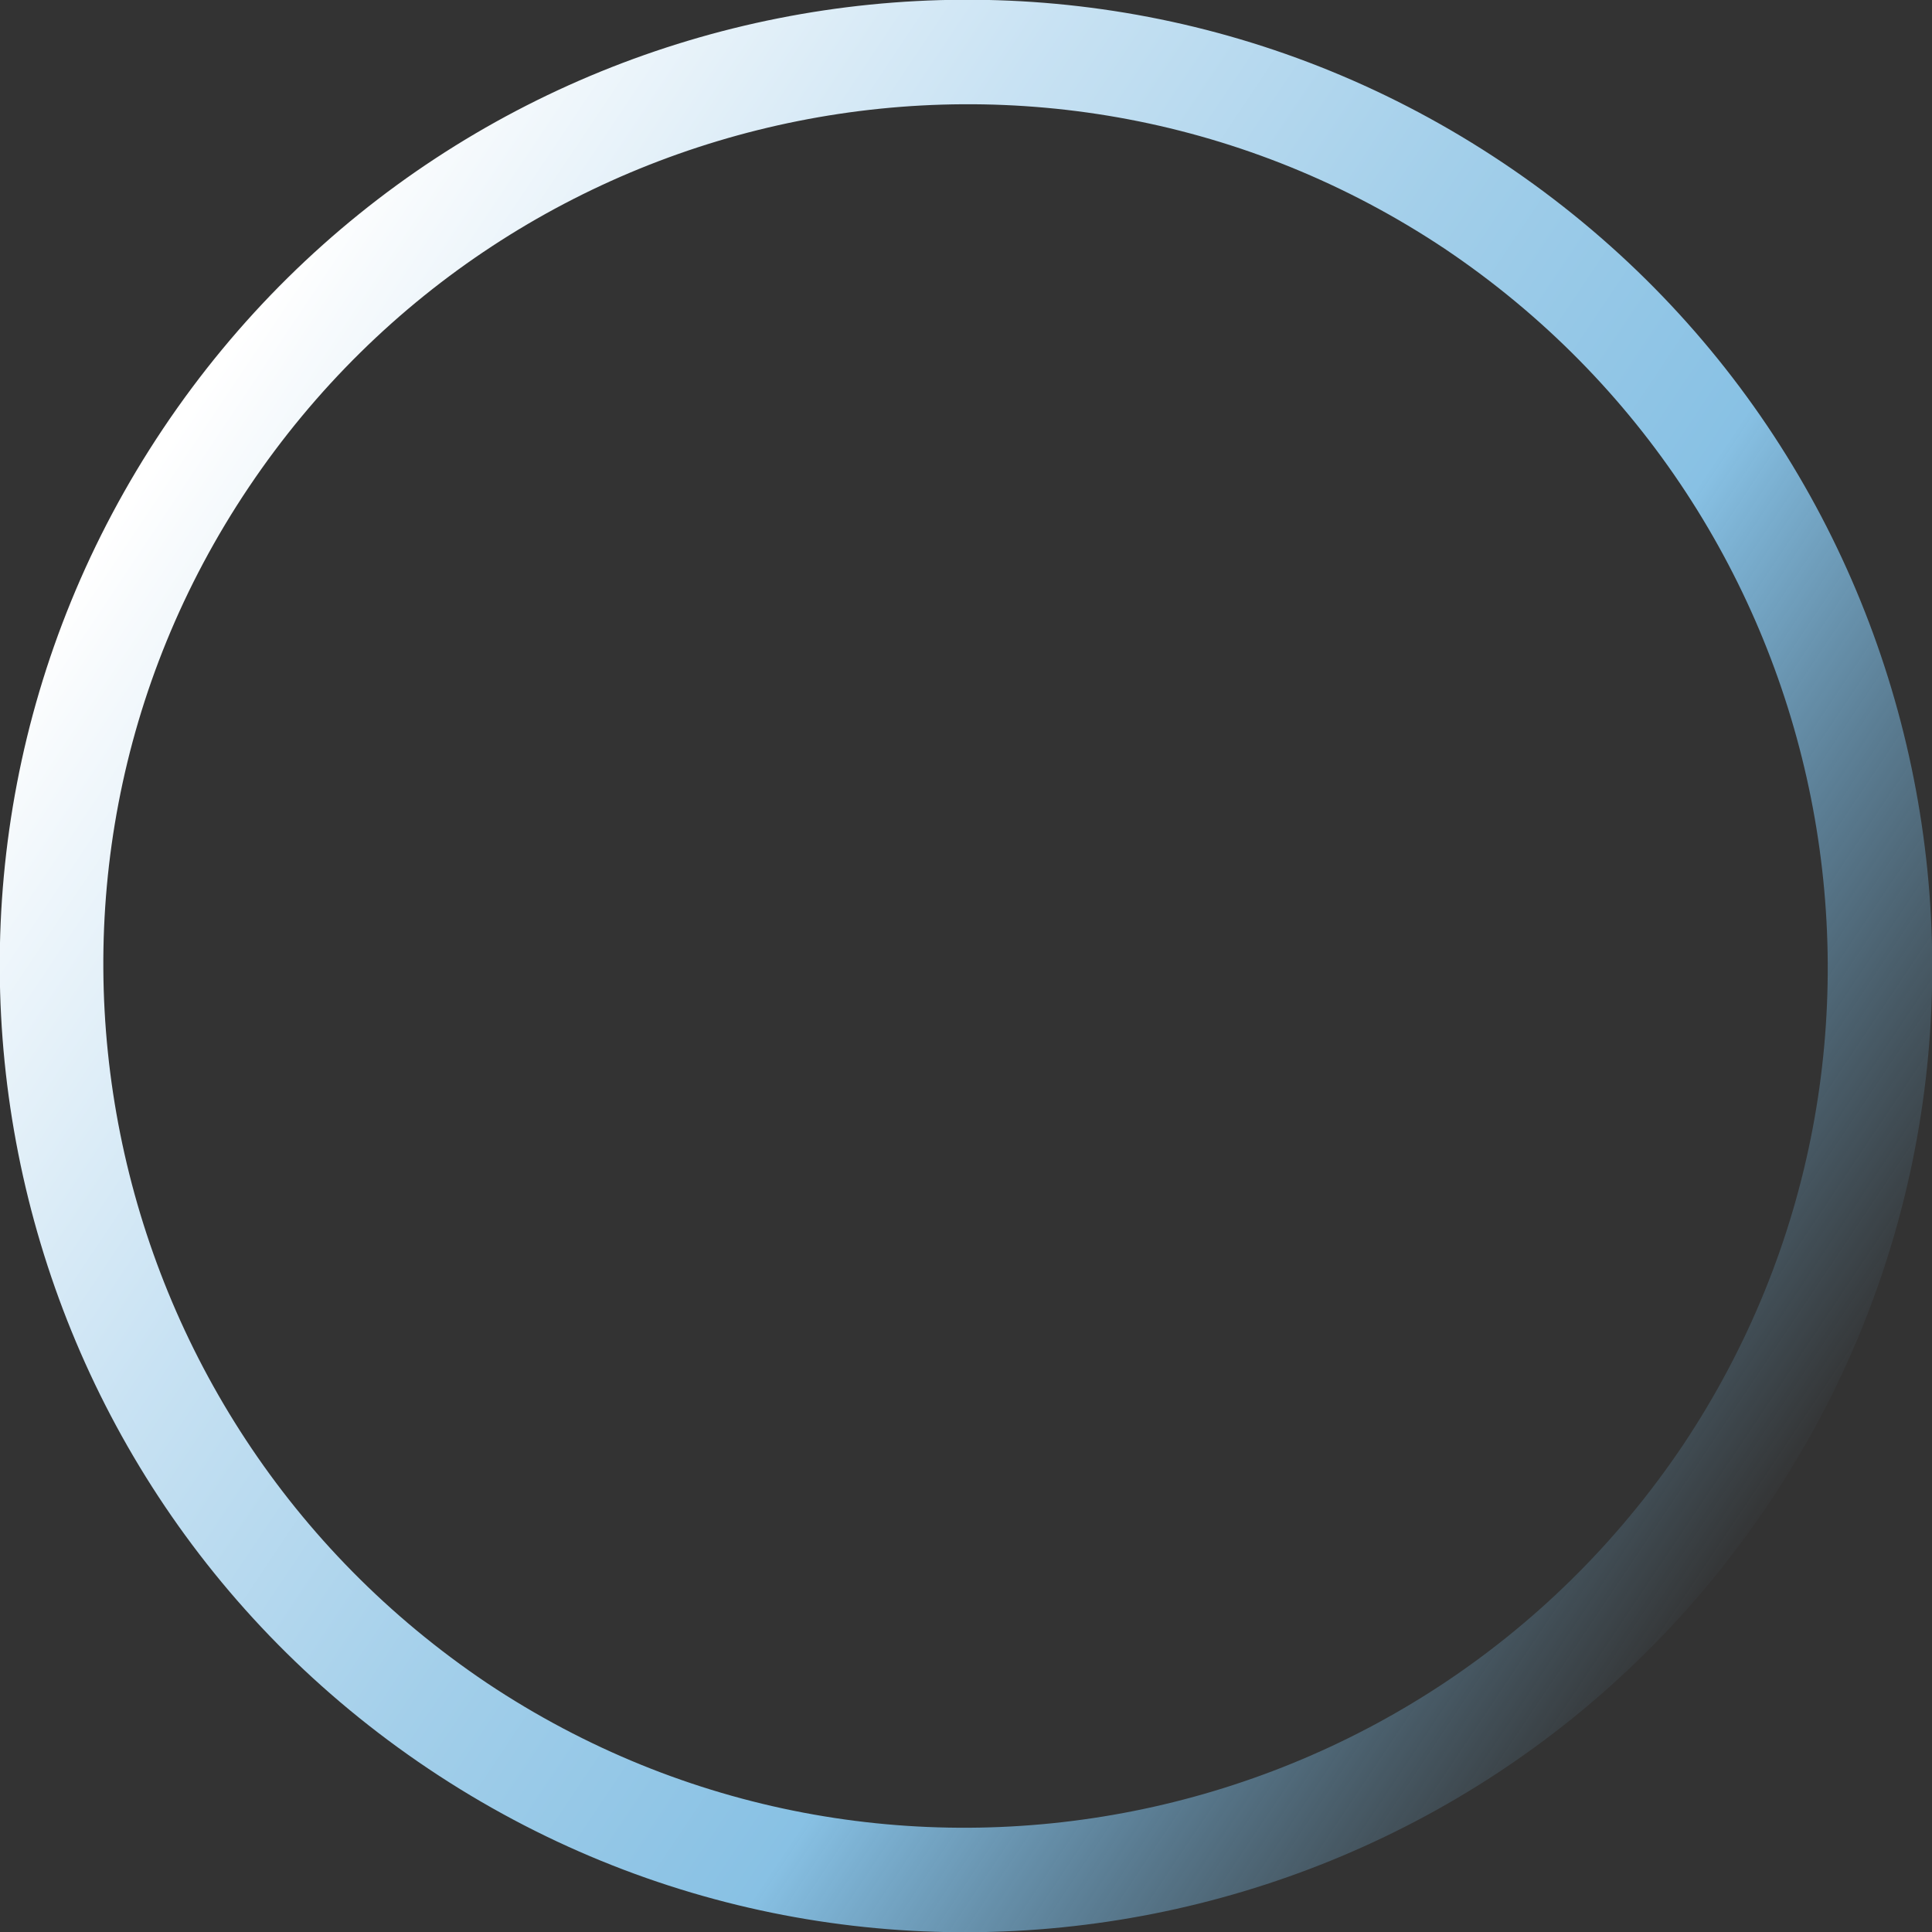 <?xml version="1.0" encoding="utf-8"?>
<!-- Generator: Adobe Illustrator 24.1.0, SVG Export Plug-In . SVG Version: 6.00 Build 0)  -->
<svg version="1.1" id="Capa_1" xmlns="http://www.w3.org/2000/svg" xmlns:xlink="http://www.w3.org/1999/xlink" x="0px" y="0px"
	 viewBox="0 0 92.4 92.4" style="enable-background:new 0 0 92.4 92.4;" xml:space="preserve">
<rect x="0" y="0" width="92.4" height="92.4" fill="#333333" stroke="none"/>
<style type="text/css">
	.st0{fill:url(#SVGID_1_);}
</style>
<g id="Capa_2_1_">
</g>
<g id="Capa_1_1_">
	
		<linearGradient id="SVGID_1_" gradientUnits="userSpaceOnUse" x1="1189.785" y1="-2487.097" x2="1282.194" y2="-2487.097" gradientTransform="matrix(0.831 0.556 -0.556 0.831 -2363.666 1426.764)">
		<stop  offset="0" style="stop-color:#FFFFFF"/>
		<stop  offset="3.000000e-02" style="stop-color:#F8FBFD"/>
		<stop  offset="0.26" style="stop-color:#C8E2F3"/>
		<stop  offset="0.47" style="stop-color:#A3CFEA"/>
		<stop  offset="0.67" style="stop-color:#88C1E4"/>
		<stop  offset="0.708" style="stop-color:#83BEE3;stop-opacity:0.886"/>
		<stop  offset="0.82" style="stop-color:#7BB9E1;stop-opacity:0.545"/>
		<stop  offset="1" style="stop-color:#78B8E0;stop-opacity:0"/>
	</linearGradient>
	<path class="st0" d="M20.5,84.6C-0.7,70.4-6.4,41.7,7.8,20.5S50.7-6.4,71.9,7.8s26.9,42.9,12.7,64.1l0,0
		C70.4,93.1,41.7,98.8,20.5,84.6z M69.1,11.9C50.2-0.7,24.6,4.4,11.9,23.3S4.4,67.8,23.3,80.5C42.2,93.1,67.8,88,80.5,69.1
		C93.1,50.2,88,24.6,69.1,11.9z"/>
</g>
</svg>
